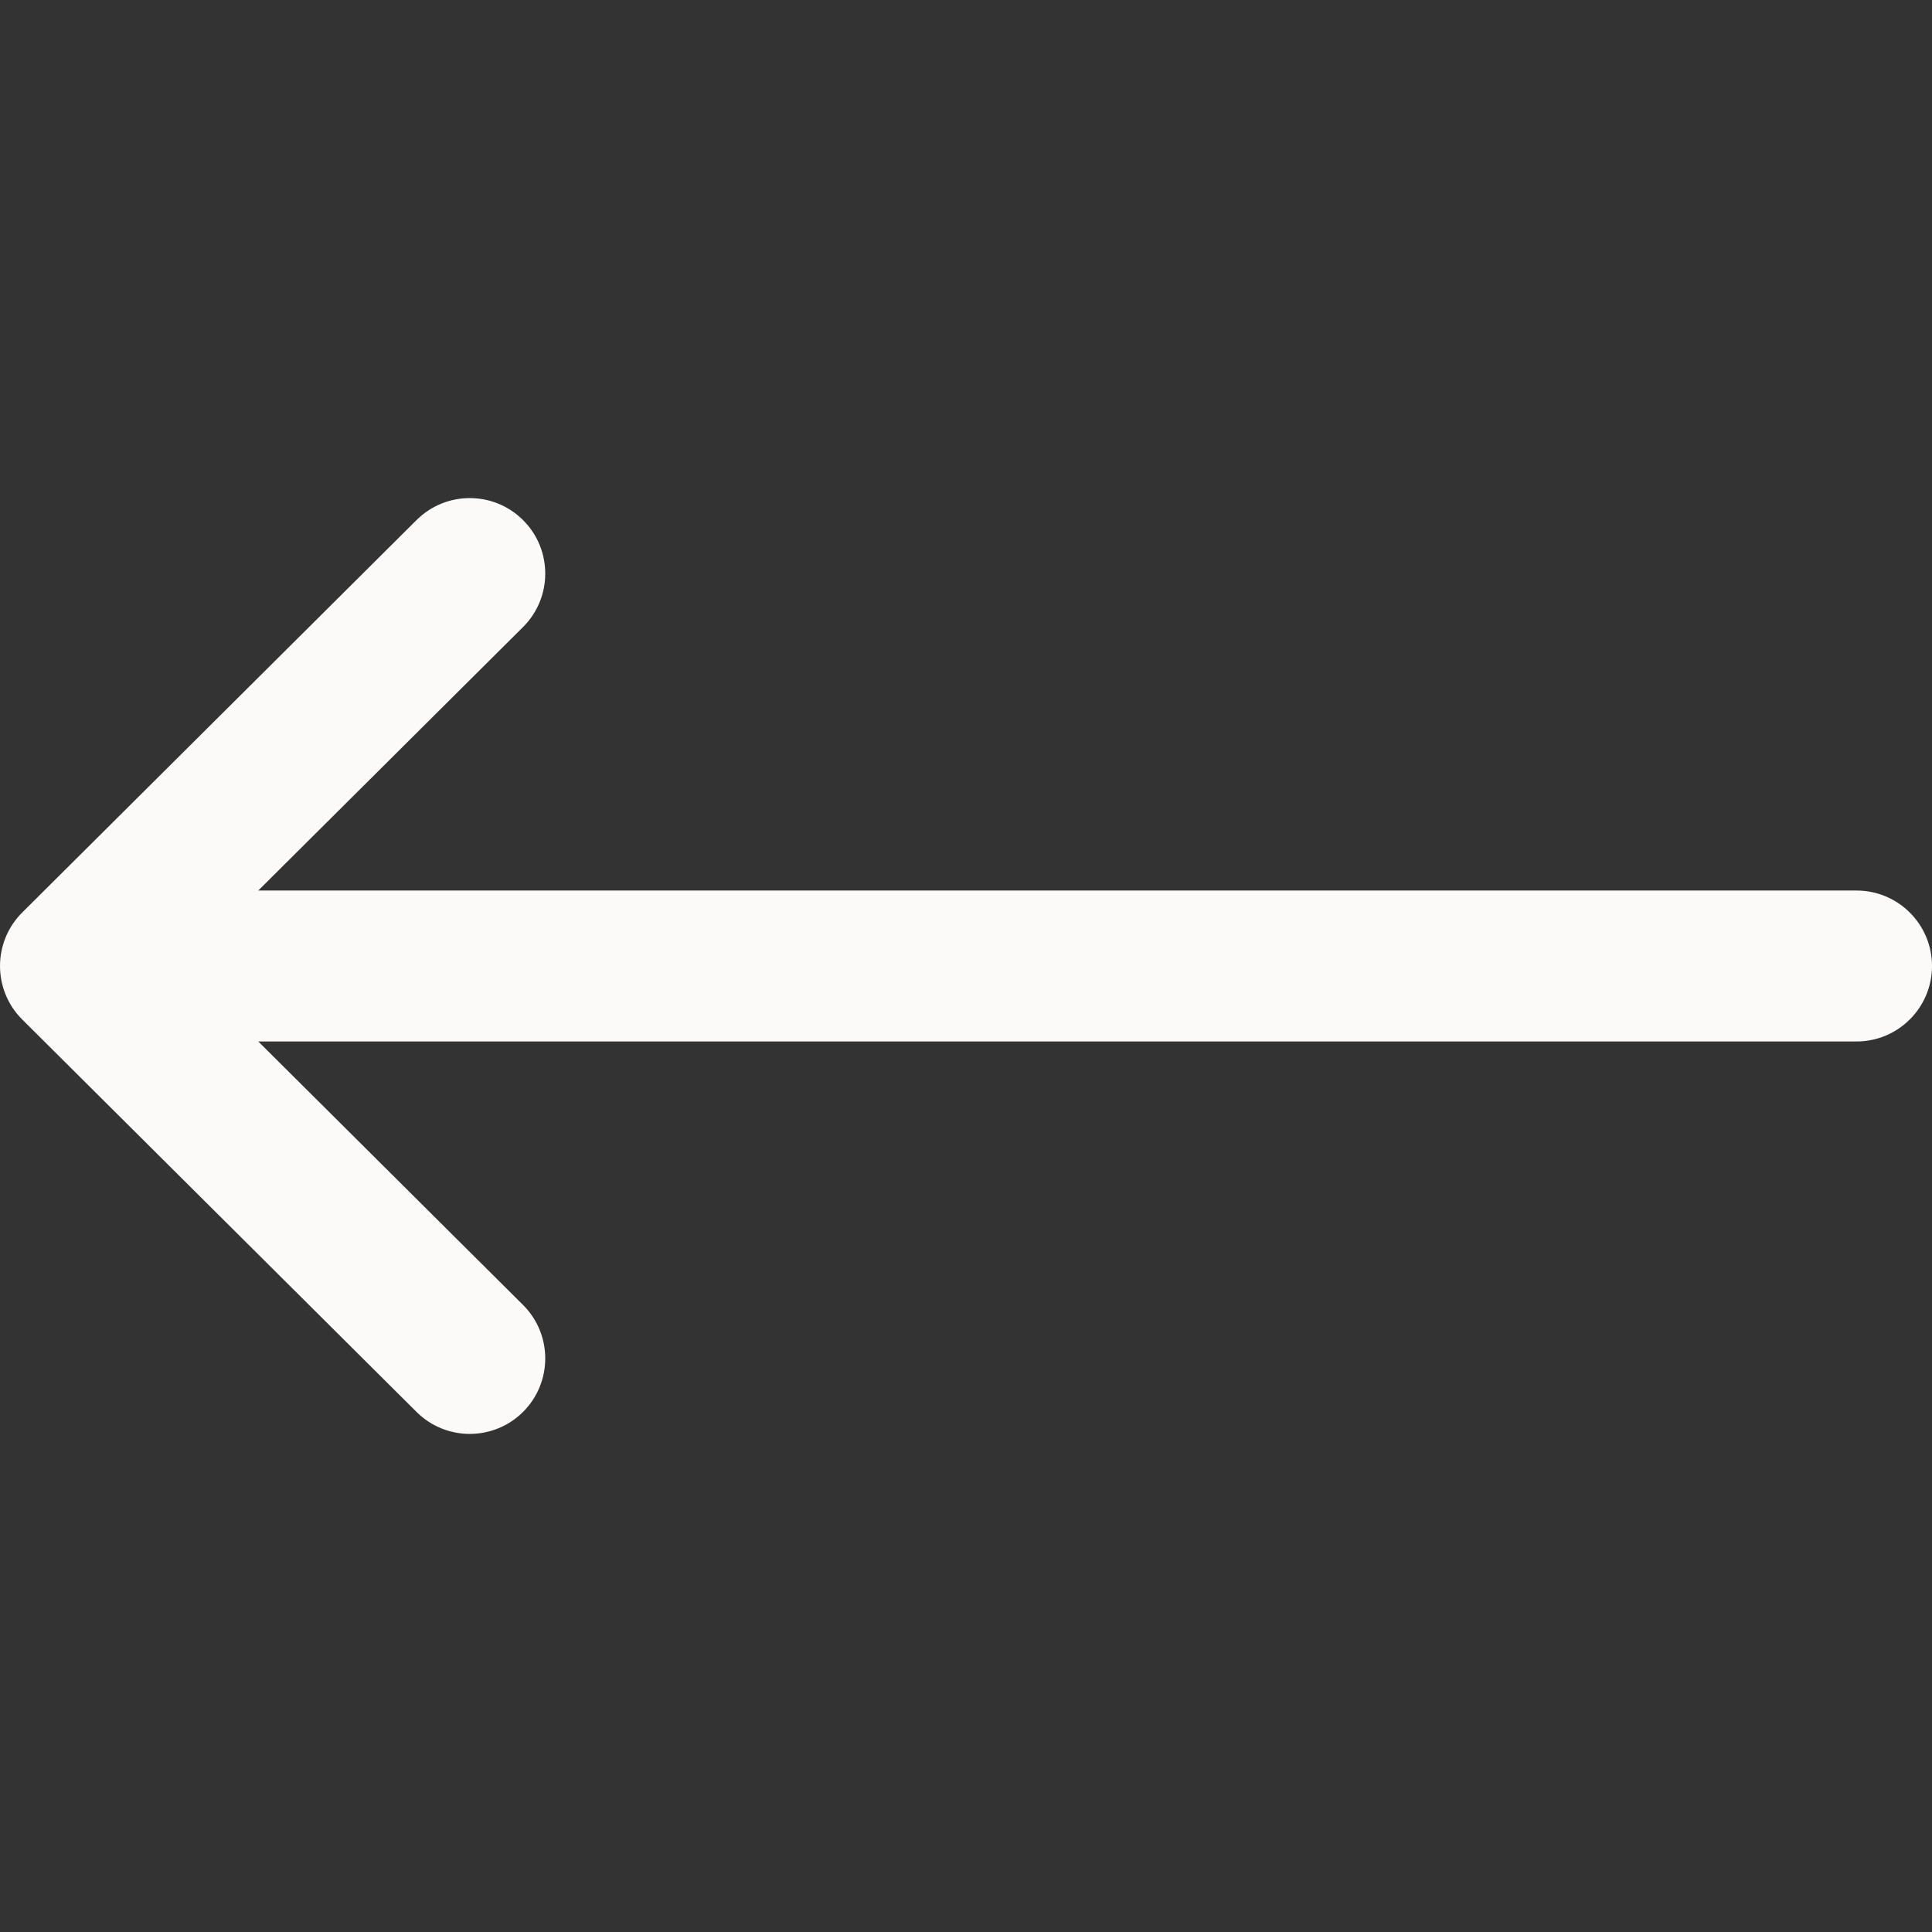 <svg width="32" height="32" viewBox="0 0 32 32" fill="none" xmlns="http://www.w3.org/2000/svg">
<rect x="0" y="0" width="32" height="32" fill="#333333" stroke="none"/>
<g id="arrow left_white" clip-path="url(#clip0_132_130)">
<g id="Group">
<g id="Group_2">
<path id="Vector" d="M0.367 15.115C0.367 15.115 0.367 15.114 0.368 15.114L6.899 8.614C7.389 8.127 8.18 8.129 8.667 8.618C9.154 9.108 9.152 9.899 8.663 10.386L4.278 14.75H30.75C31.44 14.75 32 15.31 32 16C32 16.69 31.44 17.25 30.75 17.25H4.278L8.663 21.614C9.152 22.101 9.154 22.892 8.667 23.382C8.18 23.871 7.388 23.873 6.899 23.386L0.368 16.886C0.367 16.886 0.367 16.885 0.367 16.885C-0.123 16.396 -0.121 15.602 0.367 15.115Z" fill="#FCFAF9"/>
</g>
</g>
</g>
<defs>
<clipPath id="clip0_132_130">
<rect width="32" height="32" fill="white" transform="matrix(-1 0 0 1 32 0)"/>
</clipPath>
</defs>
</svg>
